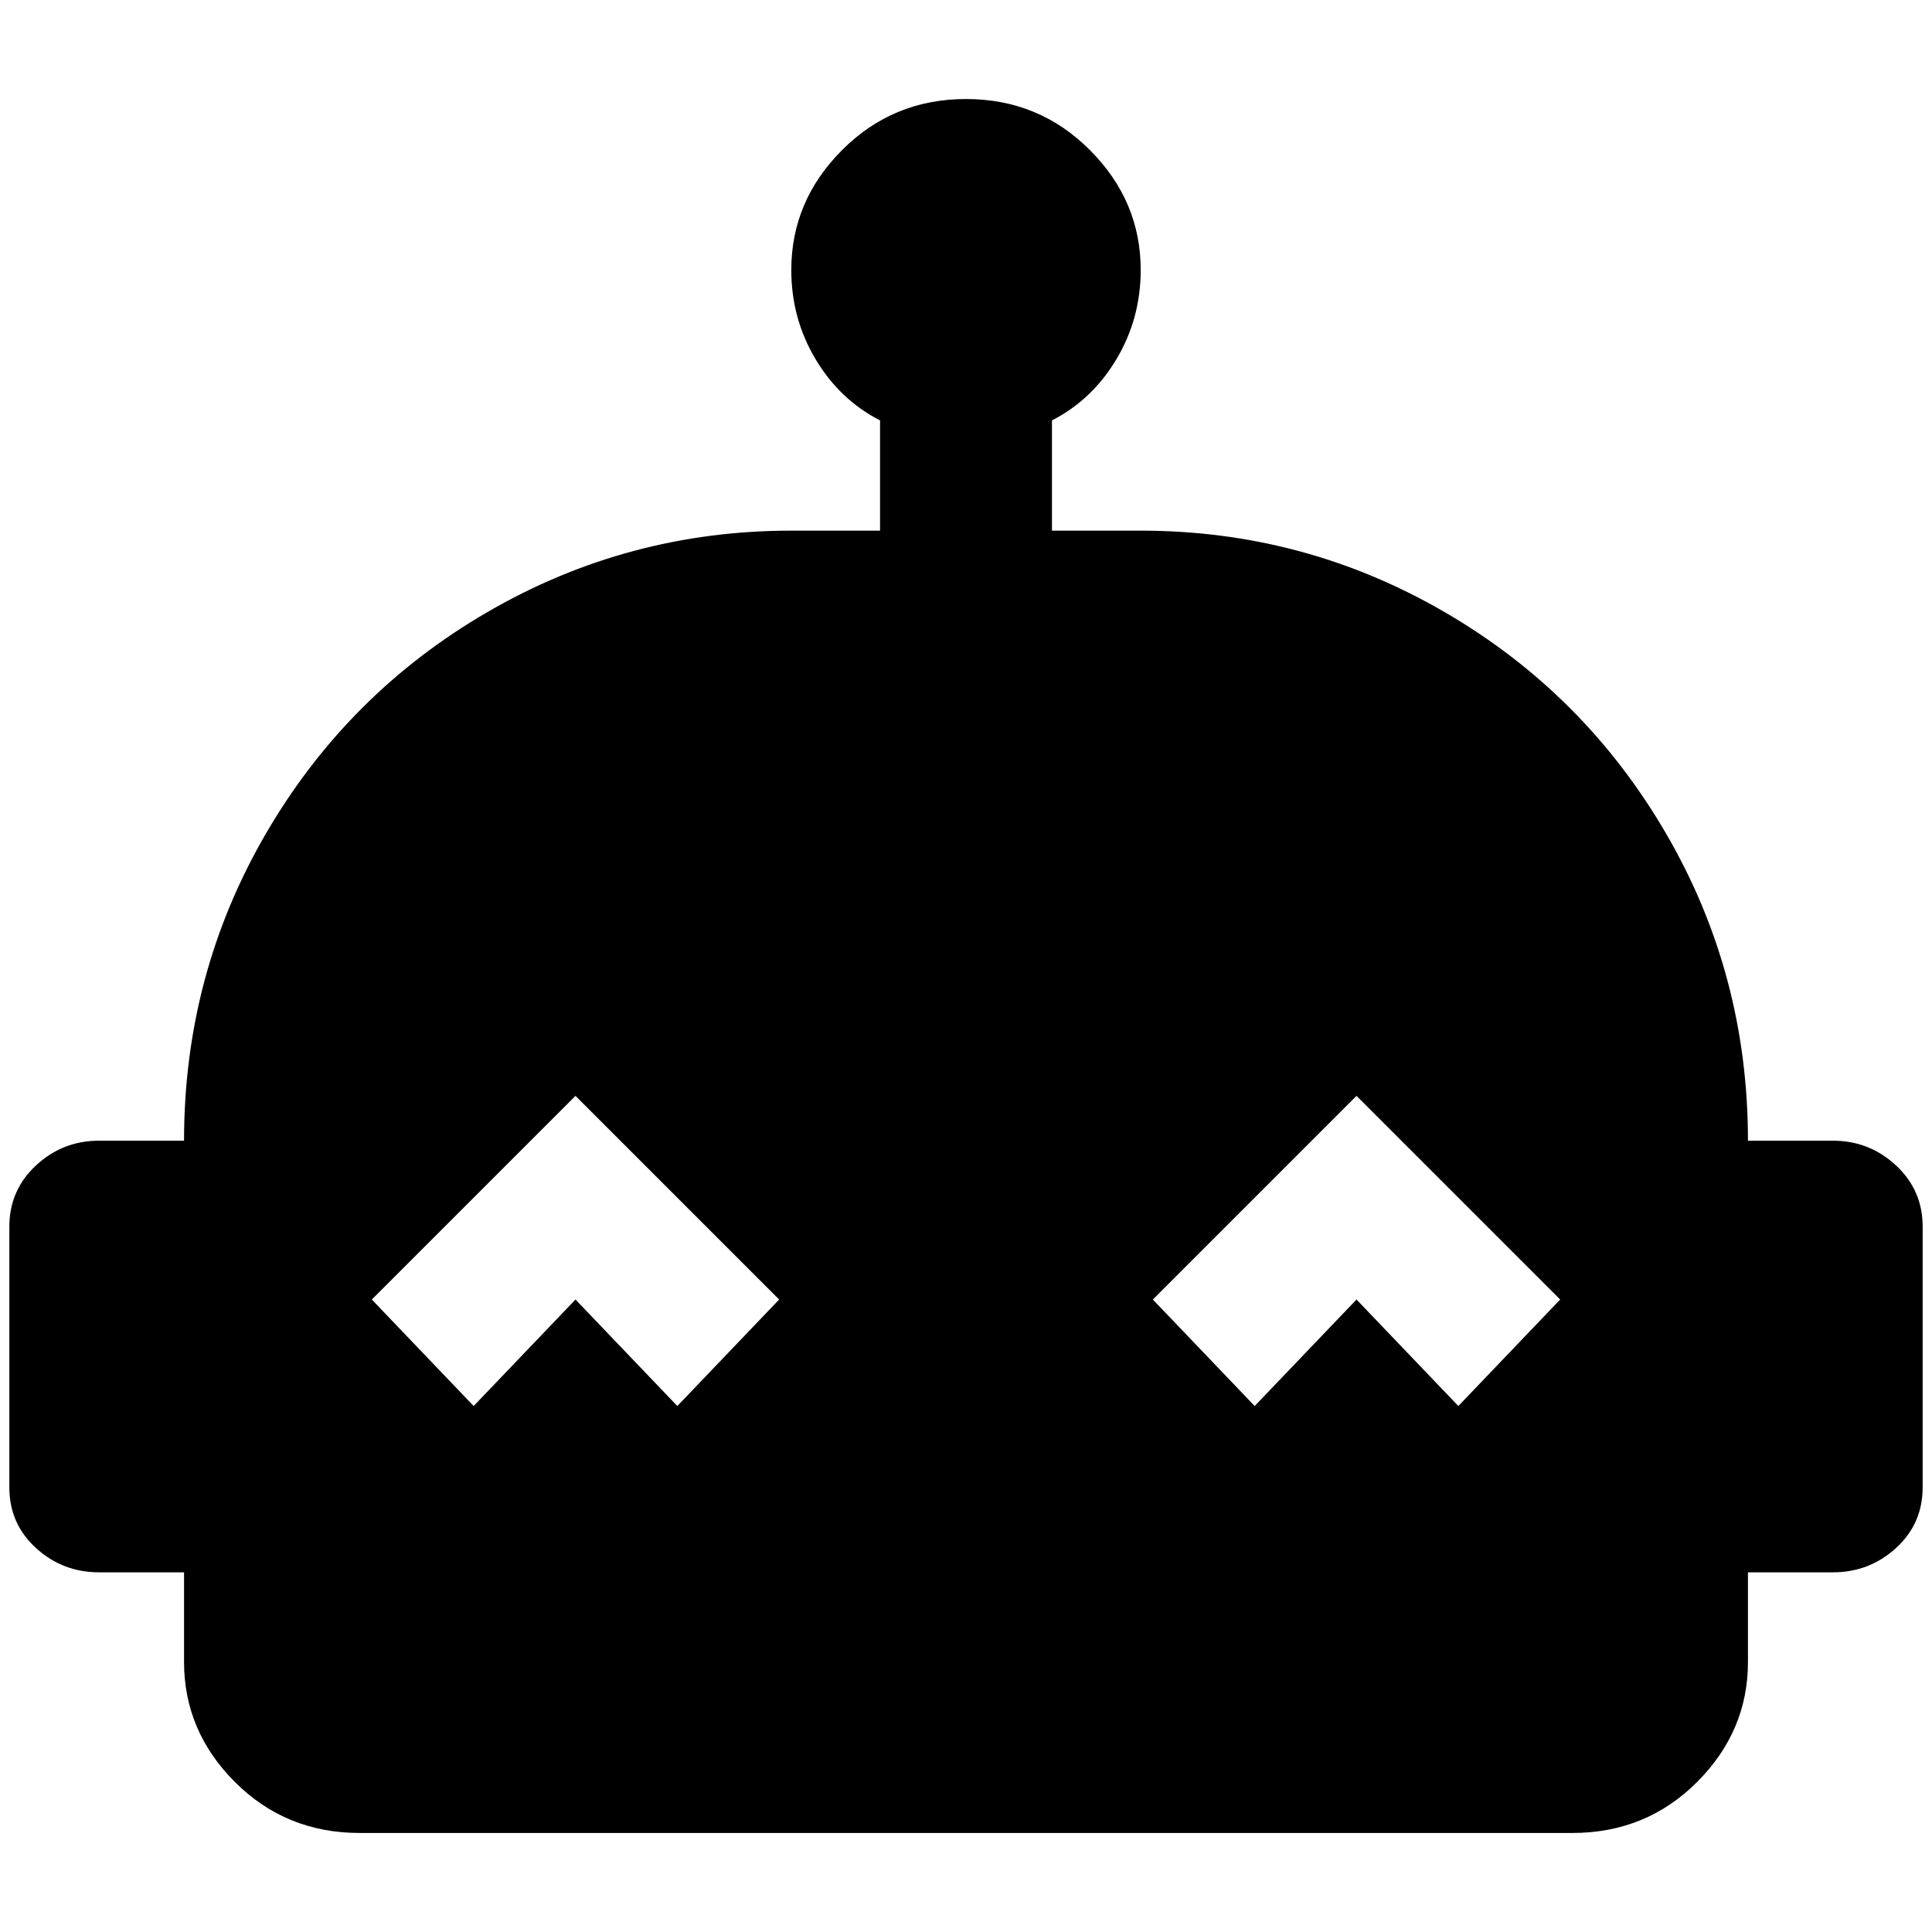 <?xml version="1.0" standalone="no"?>
<!DOCTYPE svg PUBLIC "-//W3C//DTD SVG 1.1//EN" "http://www.w3.org/Graphics/SVG/1.1/DTD/svg11.dtd" >
<svg xmlns="http://www.w3.org/2000/svg" xmlns:xlink="http://www.w3.org/1999/xlink" version="1.1" width="2048" height="2048" viewBox="-10 0 2068 2048">
   <path fill="currentColor"
d="M1952 1211h-91q0 -178 -87.5 -328.5t-237.5 -237.5t-325 -87h-95v-118q43 -22 69 -65.5t26 -95.5q0 -74 -54.5 -128.5t-132.5 -54.5t-132.5 54.5t-54.5 128.5q0 52 26 95.5t69 65.5v118h-95q-175 0 -325 87t-237.5 237.5t-87.5 328.5h-91q-39 0 -67.5 26.5t-28.5 65.5
v279q0 39 28.5 65t67.5 26h91v96q0 74 54.5 128.5t133.5 54.5h1298q79 0 133.5 -54.5t54.5 -128.5v-96h91q39 0 67.5 -26t28.5 -65v-279q0 -39 -28.5 -65.5t-67.5 -26.5zM715 1495l-109 -114l-109 114l-109 -114l218 -218l218 218zM1551 1495l-109 -114l-109 114l-109 -114
l218 -218l218 218z" />
</svg>
